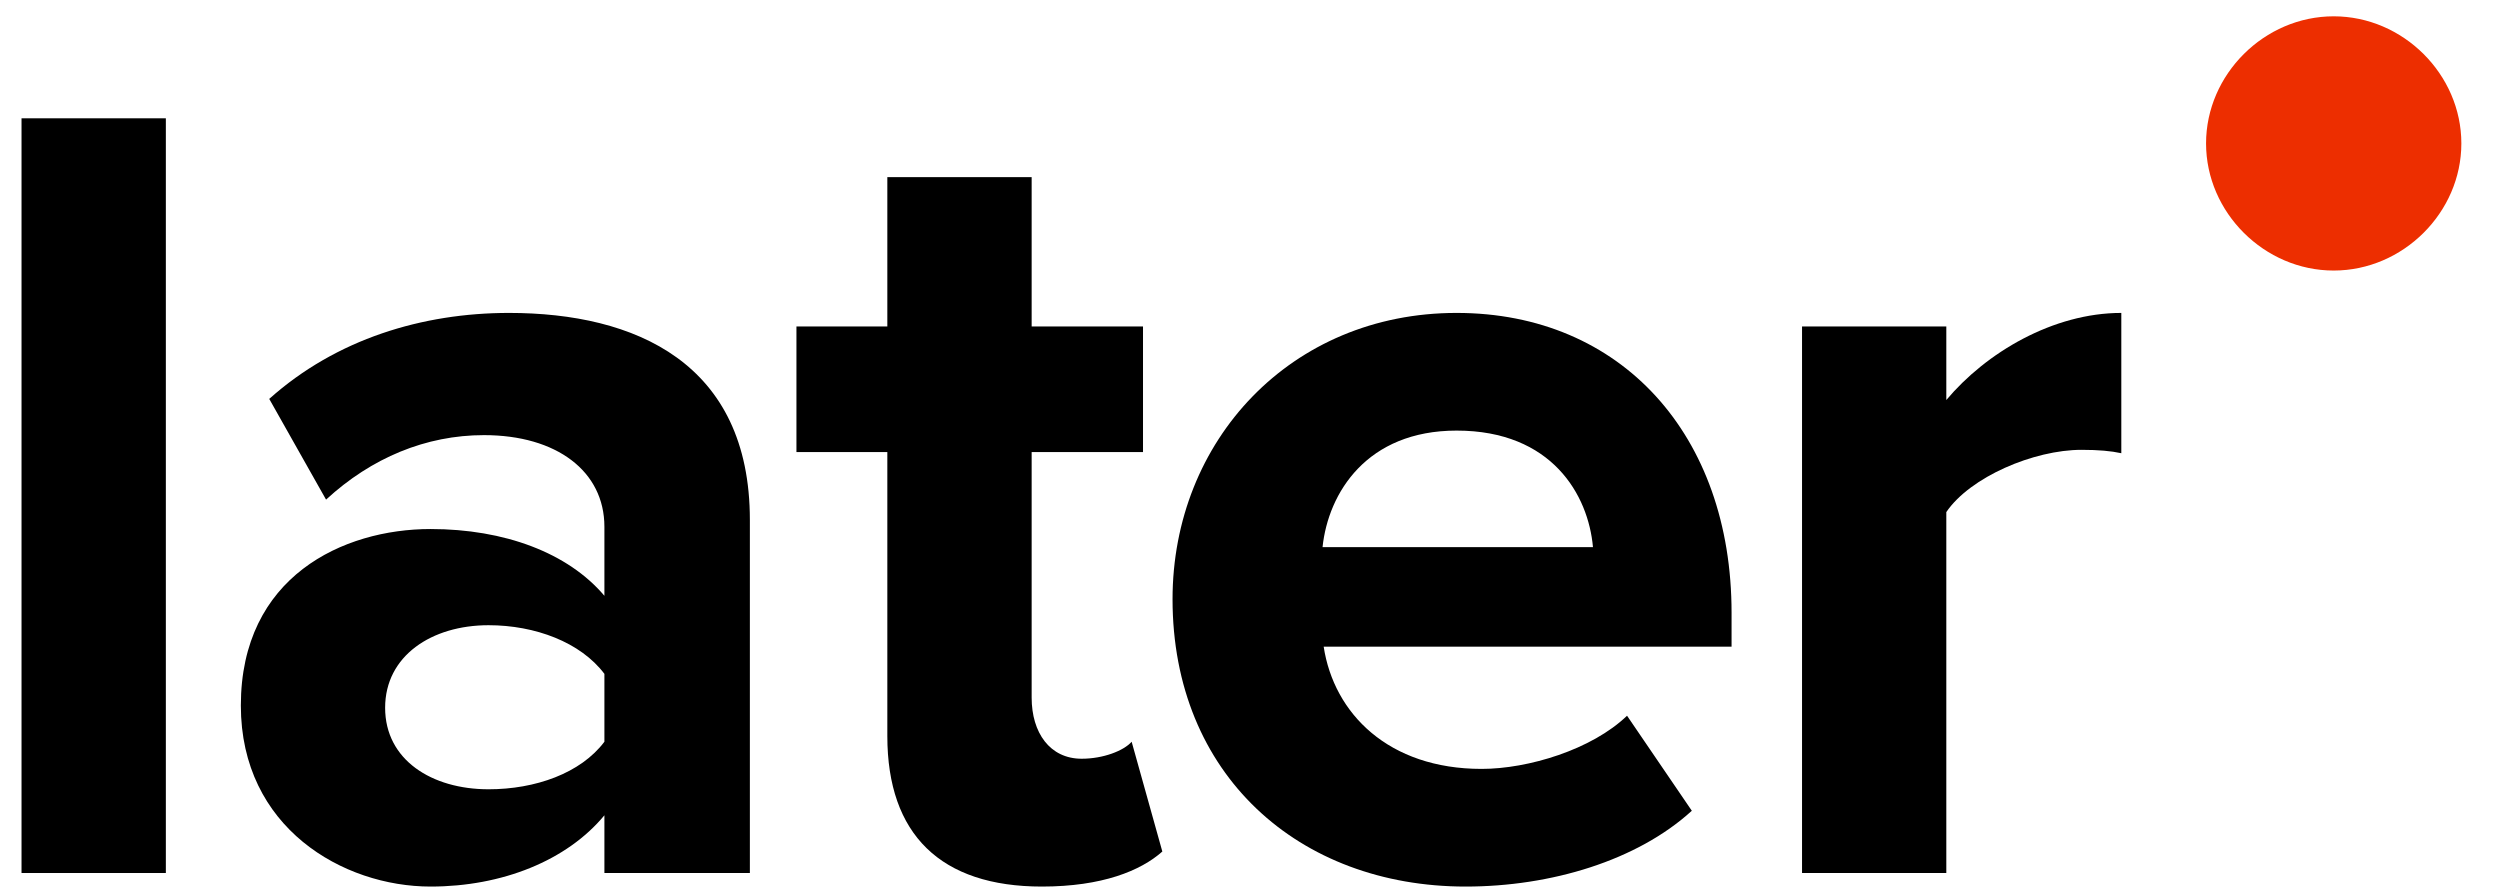 <?xml version="1.0" encoding="UTF-8" standalone="no"?>
<svg width="59px" height="21px" viewBox="0 0 59 21" version="1.1" xmlns="http://www.w3.org/2000/svg" xmlns:xlink="http://www.w3.org/1999/xlink" xmlns:sketch="http://www.bohemiancoding.com/sketch/ns">
    <!-- Generator: Sketch 3.3.3 (12081) - http://www.bohemiancoding.com/sketch -->
    <title>Imported Layers</title>
    <desc>Created with Sketch.</desc>
    <defs></defs>
    <g id="Welcome" stroke="none" stroke-width="1" fill="none" fill-rule="evenodd" sketch:type="MSPage">
        <g id="Desktop-3-2" sketch:type="MSArtboardGroup" transform="translate(-286, -22)">
            <g id="Imported-Layers" sketch:type="MSLayerGroup" transform="translate(278, 18)">
                <path d="M8.508,6.792 L11.914,6.792 L11.914,24.603 L8.508,24.603 L8.508,6.792 Z" id="Fill-2" fill="#000000" sketch:type="MSShapeGroup"></path>
                <path d="M22.264,24.603 L22.264,23.241 C21.38,24.309 19.851,24.923 18.162,24.923 C16.097,24.923 13.684,23.535 13.684,20.651 C13.684,17.607 16.097,16.485 18.162,16.485 C19.905,16.485 21.406,17.046 22.264,18.061 L22.264,16.432 C22.264,15.123 21.138,14.269 19.422,14.269 C18.054,14.269 16.767,14.803 15.695,15.791 L14.354,13.414 C15.936,11.999 17.974,11.385 20.012,11.385 C22.988,11.385 25.697,12.56 25.697,16.272 L25.697,24.603 L22.264,24.603 L22.264,24.603 Z M22.264,21.505 L22.264,19.903 C21.701,19.156 20.629,18.755 19.529,18.755 C18.189,18.755 17.089,19.476 17.089,20.704 C17.089,21.933 18.189,22.627 19.529,22.627 C20.629,22.627 21.701,22.253 22.264,21.505 L22.264,21.505 Z" id="Fill-3" fill="#000000" sketch:type="MSShapeGroup"></path>
                <path d="M28.941,21.372 L28.941,14.669 L26.796,14.669 L26.796,11.705 L28.941,11.705 L28.941,8.181 L32.347,8.181 L32.347,11.705 L34.975,11.705 L34.975,14.669 L32.347,14.669 L32.347,20.464 C32.347,21.292 32.776,21.906 33.527,21.906 C34.036,21.906 34.519,21.719 34.707,21.505 L35.431,24.096 C34.921,24.55 34.01,24.923 32.588,24.923 C30.202,24.923 28.941,23.695 28.941,21.372" id="Fill-4" fill="#000000" sketch:type="MSShapeGroup"></path>
                <path d="M35.672,18.141 C35.672,14.402 38.461,11.385 42.376,11.385 C46.264,11.385 48.865,14.269 48.865,18.461 L48.865,19.262 L39.239,19.262 C39.48,20.838 40.767,22.146 42.966,22.146 C44.065,22.146 45.567,21.692 46.398,20.891 L47.927,23.134 C46.64,24.309 44.602,24.923 42.59,24.923 C38.649,24.923 35.672,22.28 35.672,18.141 L35.672,18.141 Z M42.376,14.162 C40.258,14.162 39.346,15.631 39.212,16.913 L45.594,16.913 C45.486,15.684 44.628,14.162 42.376,14.162 L42.376,14.162 Z" id="Fill-5" fill="#000000" sketch:type="MSShapeGroup"></path>
                <path d="M50.528,24.603 L50.528,11.705 L53.933,11.705 L53.933,13.441 C54.872,12.32 56.454,11.385 58.063,11.385 L58.063,14.696 C57.821,14.643 57.526,14.616 57.124,14.616 C55.998,14.616 54.496,15.257 53.933,16.085 L53.933,24.603 L50.528,24.603" id="Fill-6" fill="#000000" sketch:type="MSShapeGroup"></path>
                <path d="M60.063,7.385 C60.063,5.755 61.439,4.385 63.075,4.385 C64.712,4.385 66.088,5.755 66.088,7.385 C66.088,9.015 64.712,10.385 63.075,10.385 C61.439,10.385 60.063,9.015 60.063,7.385" id="Fill-7" fill="#ED2E00" sketch:type="MSShapeGroup"></path>
            </g>
        </g>
    </g>
</svg>